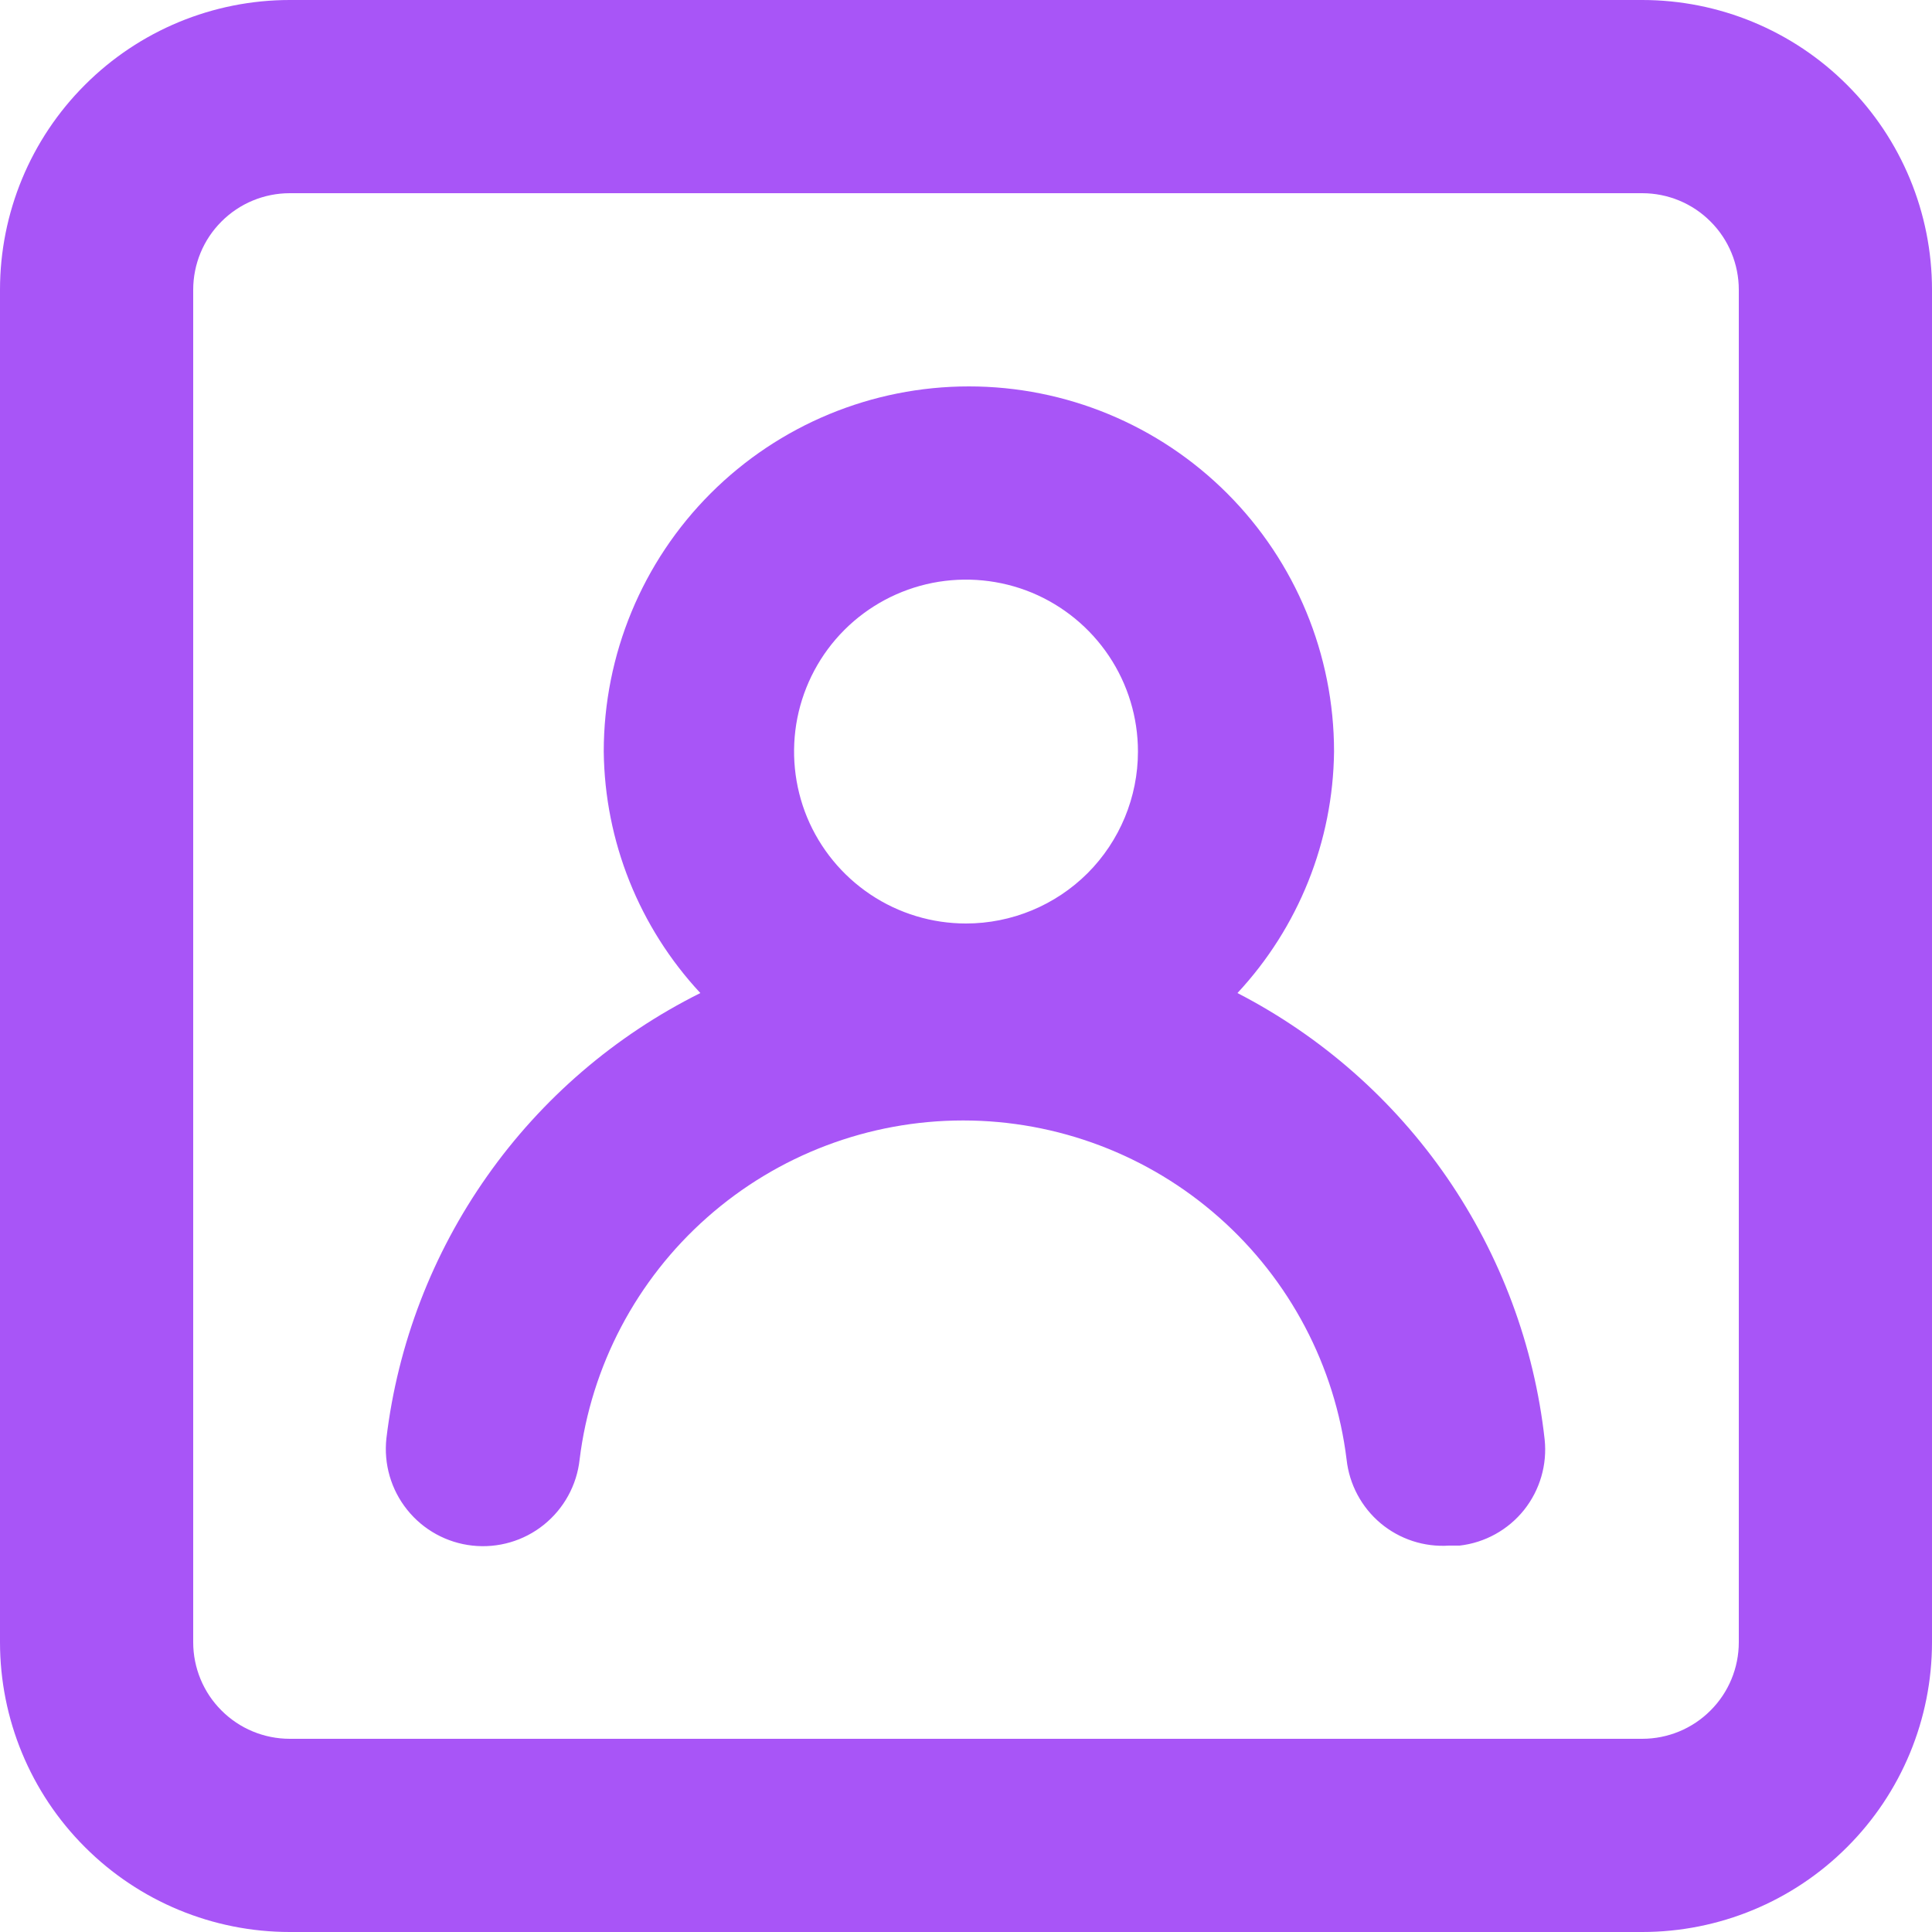 <svg width="20" height="20" viewBox="0 0 20 20" fill="none" xmlns="http://www.w3.org/2000/svg">
<path d="M12.81 10.28C13.443 9.6 13.8 8.709 13.81 7.78C13.81 6.777 13.412 5.816 12.703 5.107C11.994 4.398 11.033 4 10.03 4C9.027 4 8.066 4.398 7.357 5.107C6.648 5.816 6.25 6.777 6.25 7.78C6.26 8.709 6.617 9.6 7.25 10.28C6.369 10.719 5.61 11.37 5.043 12.175C4.476 12.979 4.117 13.912 4 14.89C3.971 15.155 4.048 15.421 4.215 15.629C4.382 15.838 4.625 15.971 4.89 16C5.155 16.029 5.421 15.952 5.629 15.785C5.837 15.618 5.971 15.375 6 15.11C6.119 14.141 6.589 13.249 7.32 12.603C8.051 11.956 8.994 11.599 9.97 11.599C10.946 11.599 11.889 11.956 12.62 12.603C13.351 13.249 13.821 14.141 13.94 15.11C13.968 15.366 14.094 15.602 14.291 15.768C14.489 15.934 14.743 16.017 15 16H15.11C15.372 15.97 15.612 15.837 15.777 15.631C15.941 15.425 16.018 15.162 15.99 14.9C15.882 13.928 15.534 12.997 14.98 12.191C14.425 11.385 13.68 10.729 12.81 10.28ZM10 9.56C9.648 9.56 9.304 9.456 9.011 9.26C8.718 9.064 8.49 8.786 8.355 8.461C8.221 8.136 8.186 7.778 8.254 7.433C8.323 7.087 8.492 6.77 8.741 6.521C8.99 6.272 9.307 6.103 9.653 6.034C9.998 5.966 10.356 6.001 10.681 6.135C11.006 6.27 11.284 6.498 11.48 6.791C11.676 7.084 11.78 7.428 11.78 7.78C11.78 8.252 11.592 8.705 11.259 9.039C10.925 9.372 10.472 9.56 10 9.56ZM17 0H3C2.204 0 1.441 0.316 0.879 0.879C0.316 1.441 0 2.204 0 3V17C0 17.796 0.316 18.559 0.879 19.121C1.441 19.684 2.204 20 3 20H17C17.796 20 18.559 19.684 19.121 19.121C19.684 18.559 20 17.796 20 17V3C20 2.204 19.684 1.441 19.121 0.879C18.559 0.316 17.796 0 17 0ZM18 17C18 17.265 17.895 17.52 17.707 17.707C17.52 17.895 17.265 18 17 18H3C2.735 18 2.48 17.895 2.293 17.707C2.105 17.52 2 17.265 2 17V3C2 2.735 2.105 2.48 2.293 2.293C2.48 2.105 2.735 2 3 2H17C17.265 2 17.52 2.105 17.707 2.293C17.895 2.48 18 2.735 18 3V17Z" fill="#A855F7"/>
</svg>
